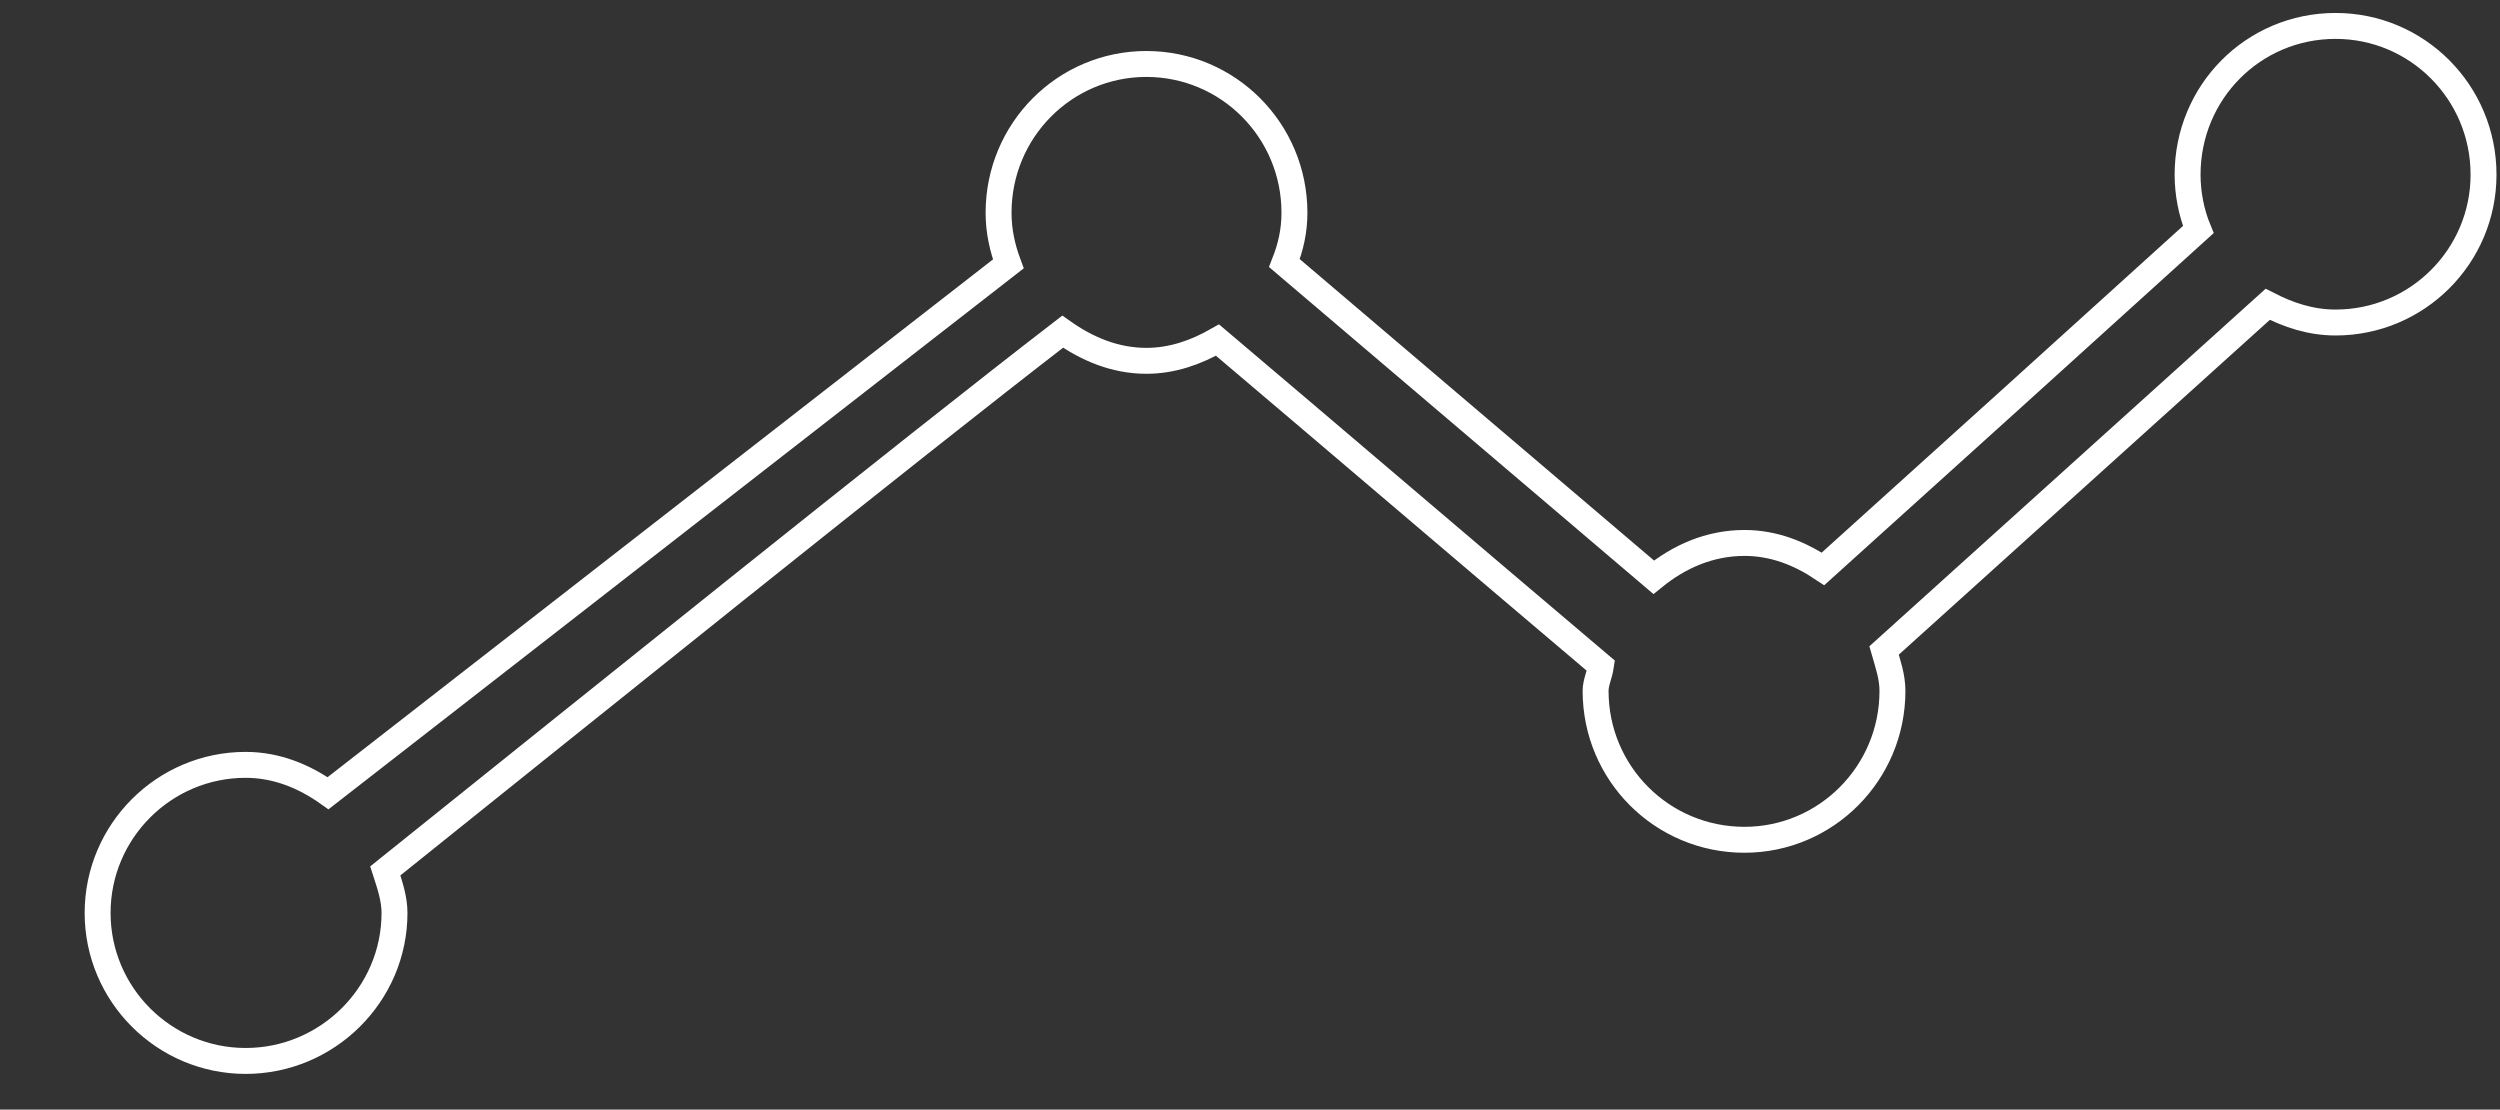 <?xml version="1.0" encoding="utf-8"?>
<!-- Generator: Adobe Illustrator 16.0.0, SVG Export Plug-In . SVG Version: 6.00 Build 0)  -->
<!DOCTYPE svg PUBLIC "-//W3C//DTD SVG 1.1//EN" "http://www.w3.org/Graphics/SVG/1.1/DTD/svg11.dtd">
<svg version="1.1" id="Layer_1" xmlns="http://www.w3.org/2000/svg" xmlns:xlink="http://www.w3.org/1999/xlink" x="0px" y="0px"
	 width="96.445px" height="42.806px" viewBox="0 0 96.445 42.806" enable-background="new 0 0 96.445 42.806" xml:space="preserve">
<rect x="0" y="0" width="96.445" height="42.806" fill="#333333" stroke="none"/>
<path fill="none" stroke="#FFFFFF" stroke-miterlimit="10" d="M9.478,40.929c3.147,0,5.741-2.56,5.741-5.709
	c0-0.559-0.184-1.088-0.356-1.622c7.331-5.879,20.241-16.268,26.133-20.803c0.911,0.647,1.994,1.125,3.229,1.125
	c1.004,0,1.913-0.327,2.744-0.801c3.789,3.207,10.207,8.685,14.792,12.565c-0.051,0.353-0.206,0.646-0.206,0.97
	c0,3.179,2.564,5.743,5.742,5.743c3.147,0,5.71-2.564,5.71-5.743c0-0.555-0.179-1.049-0.324-1.559l14.801-13.355
	c0.793,0.407,1.646,0.702,2.619,0.702c3.146,0,5.707-2.554,5.707-5.705c0-3.178-2.561-5.737-5.707-5.737
	c-3.18,0-5.71,2.56-5.71,5.737c0,0.732,0.146,1.471,0.413,2.119c-4.119,3.737-10.505,9.508-14.479,13.091
	c-0.881-0.59-1.883-1.001-3.029-1.001c-1.354,0-2.53,0.533-3.502,1.323c-3.8-3.236-9.891-8.412-14.246-12.119
	c0.243-0.618,0.387-1.236,0.387-1.942c0-3.183-2.564-5.74-5.712-5.74c-3.148,0-5.702,2.559-5.702,5.74
	c0,0.706,0.145,1.354,0.376,1.973l-26.243,20.42c-0.912-0.646-1.979-1.094-3.179-1.094c-3.148,0-5.711,2.563-5.711,5.713
	C3.767,38.37,6.33,40.929,9.478,40.929L9.478,40.929z"/>
</svg>
